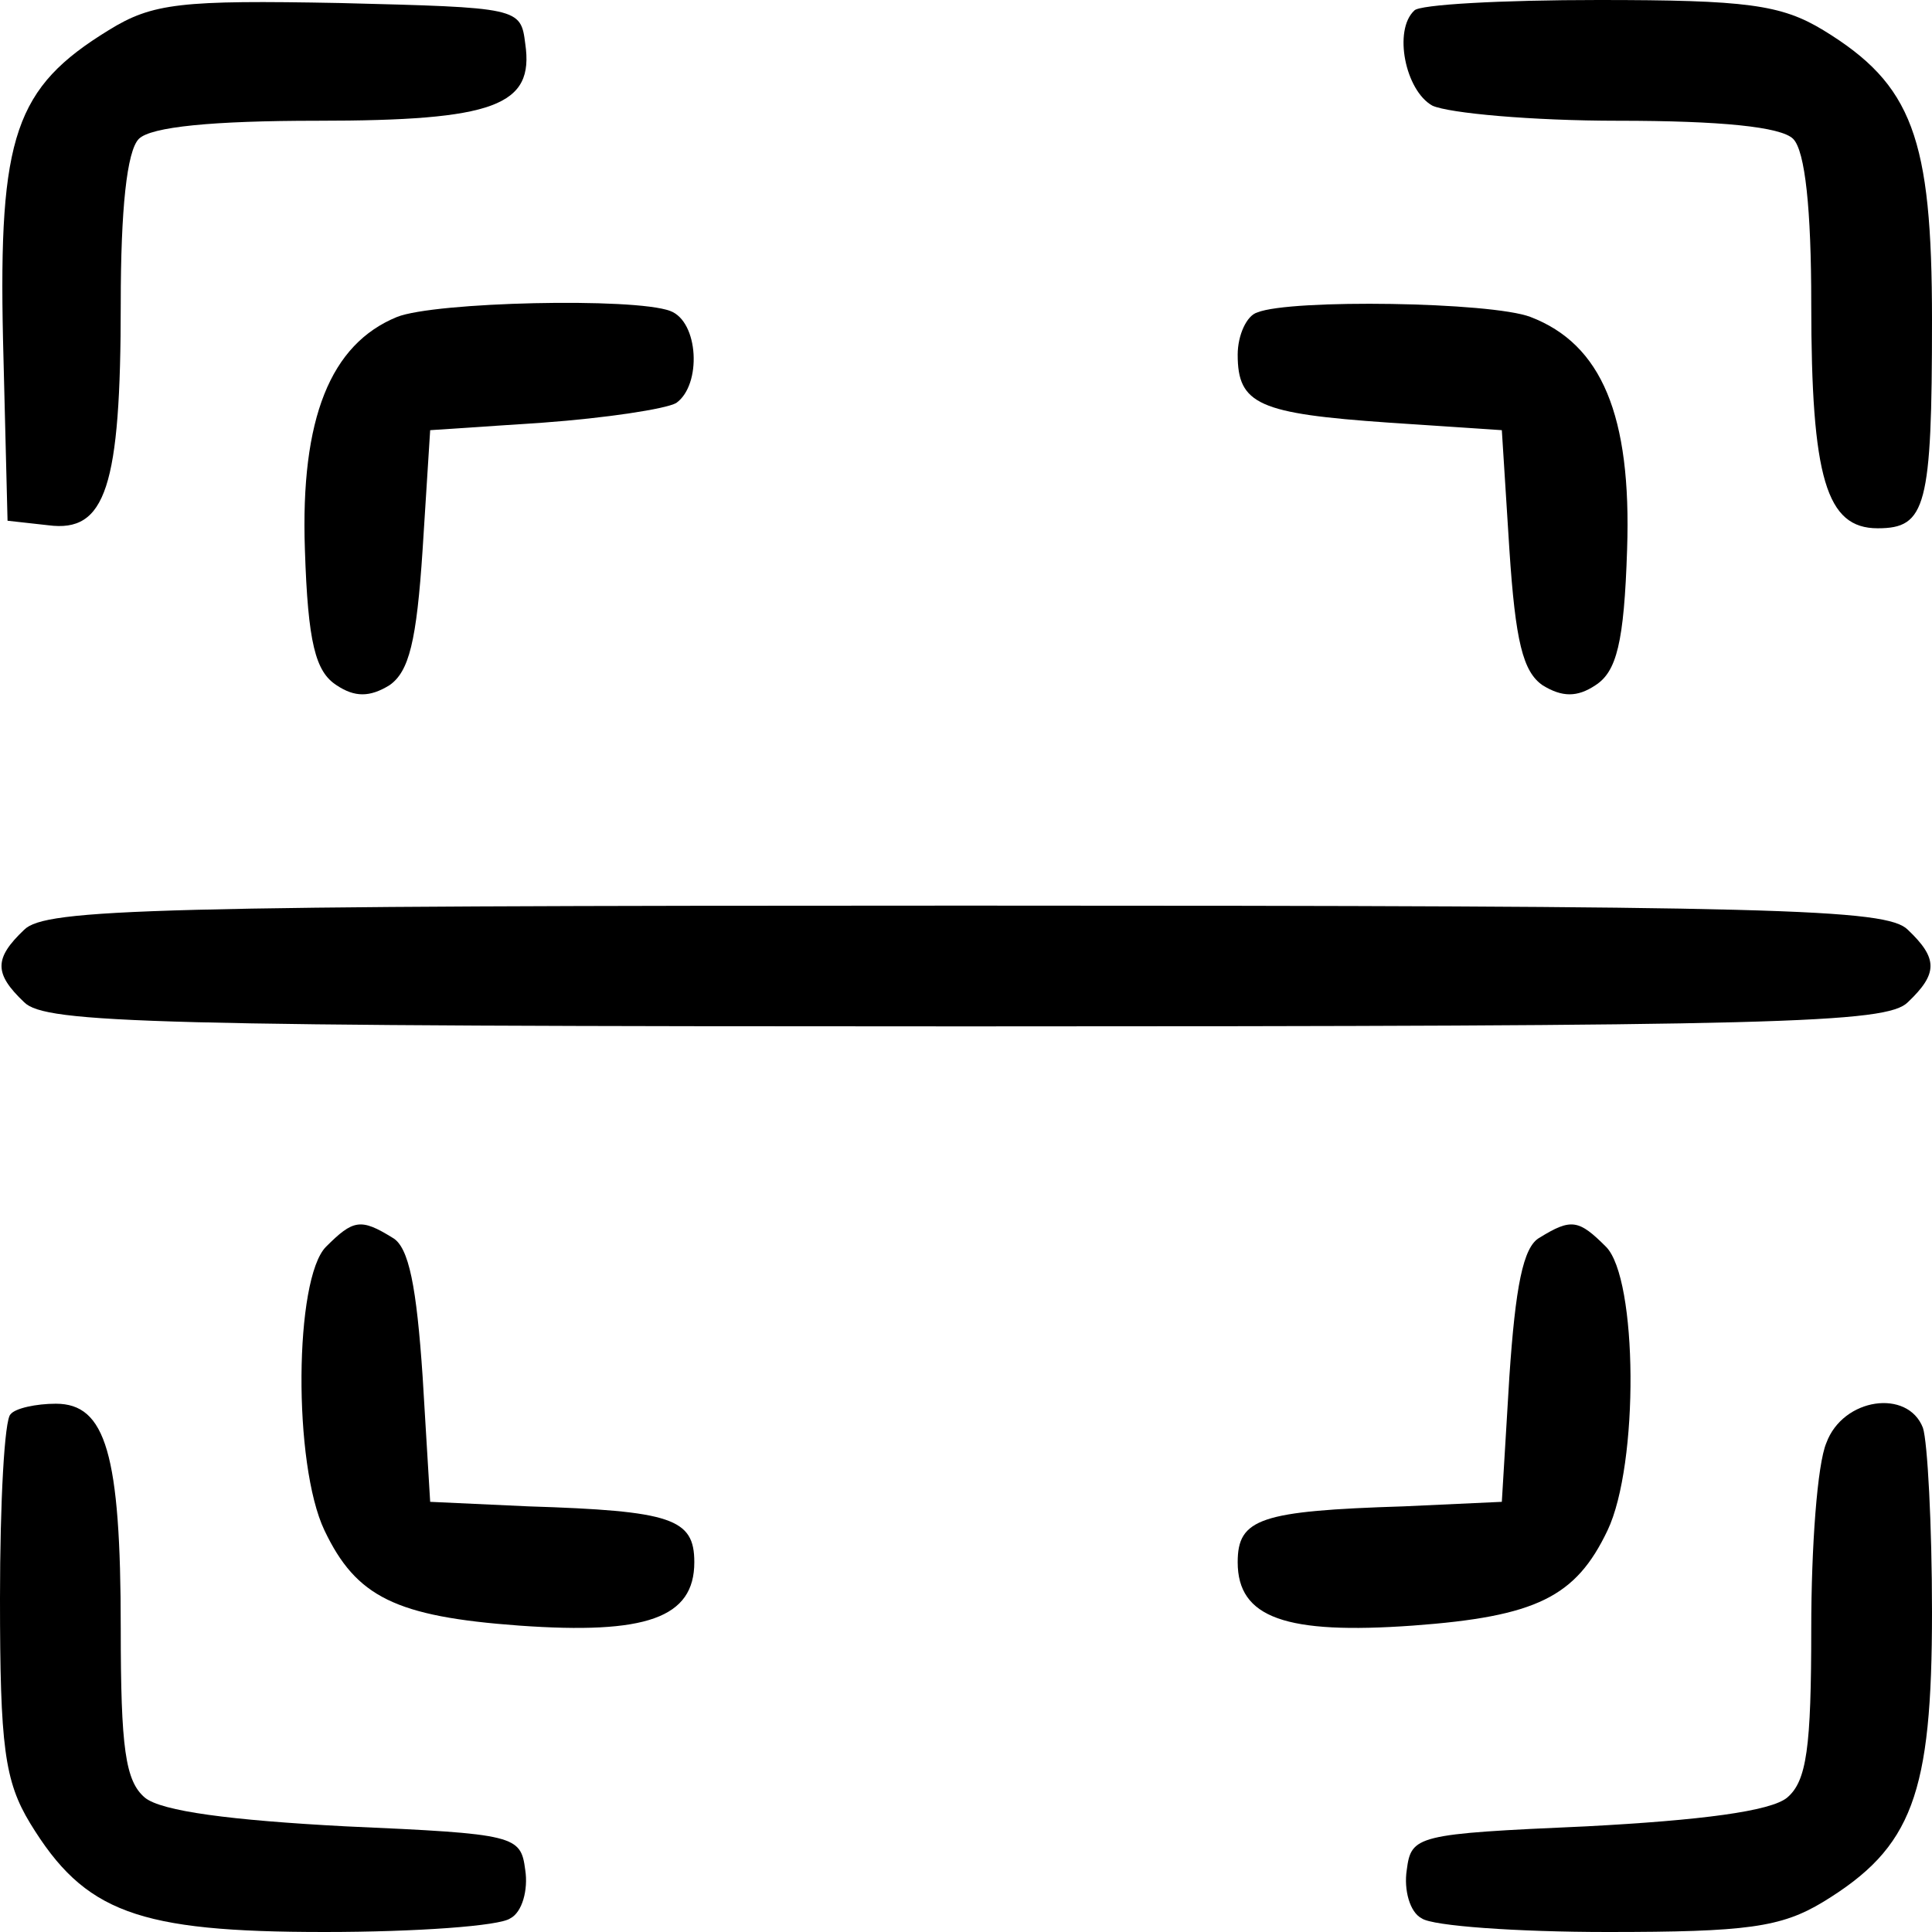 <?xml version="1.0" standalone="no"?>
<!DOCTYPE svg PUBLIC "-//W3C//DTD SVG 20010904//EN"
 "http://www.w3.org/TR/2001/REC-SVG-20010904/DTD/svg10.dtd">
<svg version="1.0" xmlns="http://www.w3.org/2000/svg"
 width="128pt" height="128pt" viewBox="0 0 128 128"
 preserveAspectRatio="xMidYMid meet">

<g transform="translate(0,128) scale(0.1,-0.1)"
fill="#000000" stroke="none">
<path d="M72 1260 c-62 -38 -73 -70 -70 -205 l3 -120 27 -3 c38 -5 48 25 48
147 0 62 4 101 12 109 8 8 49 12 118 12 118 0 144 10 138 51 -3 24 -4 24 -123
27 -105 2 -124 0 -153 -18z"/>
<path d="M937 1273 c-14 -13 -6 -53 12 -63 11 -5 66 -10 123 -10 68 0 108 -4
116 -12 8 -8 12 -47 12 -109 0 -116 10 -149 44 -149 32 0 36 14 36 138 0 121
-13 156 -72 192 -28 17 -51 20 -149 20 -64 0 -119 -3 -122 -7z"/>
<path d="M263 1070 c-44 -18 -64 -67 -61 -154 2 -62 7 -81 21 -90 12 -8 22 -8
35 0 13 9 18 29 22 90 l5 79 75 5 c41 3 81 9 88 13 17 12 15 54 -4 61 -24 9
-156 6 -181 -4z"/>
<path d="M833 1073 c-7 -2 -13 -15 -13 -28 0 -33 14 -39 100 -45 l75 -5 5 -79
c4 -61 9 -81 22 -90 13 -8 23 -8 35 0 14 9 19 28 21 90 3 89 -17 136 -64 154
-26 10 -159 12 -181 3z"/>
<path d="M16 664 c-20 -19 -20 -29 0 -48 14 -14 84 -16 624 -16 540 0 610 2
624 16 20 19 20 29 0 48 -14 14 -84 16 -624 16 -540 0 -610 -2 -624 -16z"/>
<path d="M216 454 c-21 -21 -22 -144 -1 -188 21 -44 47 -57 129 -63 84 -6 116
5 116 42 0 29 -15 34 -110 37 l-65 3 -5 83 c-4 59 -9 86 -20 92 -21 13 -26 12
-44 -6z"/>
<path d="M1020 460 c-11 -6 -16 -33 -20 -92 l-5 -83 -65 -3 c-95 -3 -110 -8
-110 -37 0 -37 32 -48 116 -42 82 6 108 19 129 63 21 44 20 167 -1 188 -18 18
-23 19 -44 6z"/>
<path d="M7 343 c-4 -3 -7 -58 -7 -122 0 -98 3 -121 20 -149 36 -59 71 -72
195 -72 61 0 116 4 123 9 8 4 12 19 10 32 -3 23 -6 24 -119 29 -76 4 -122 10
-133 19 -13 11 -16 33 -16 112 0 116 -10 149 -43 149 -13 0 -27 -3 -30 -7z"/>
<path d="M1210 324 c-6 -14 -10 -69 -10 -123 0 -79 -3 -101 -16 -112 -11 -9
-57 -15 -133 -19 -113 -5 -116 -6 -119 -29 -2 -13 2 -28 10 -32 7 -5 63 -9
123 -9 92 0 115 3 143 20 59 36 72 71 72 192 0 58 -3 113 -6 122 -10 26 -53
20 -64 -10z"/>
</g>
</svg>
